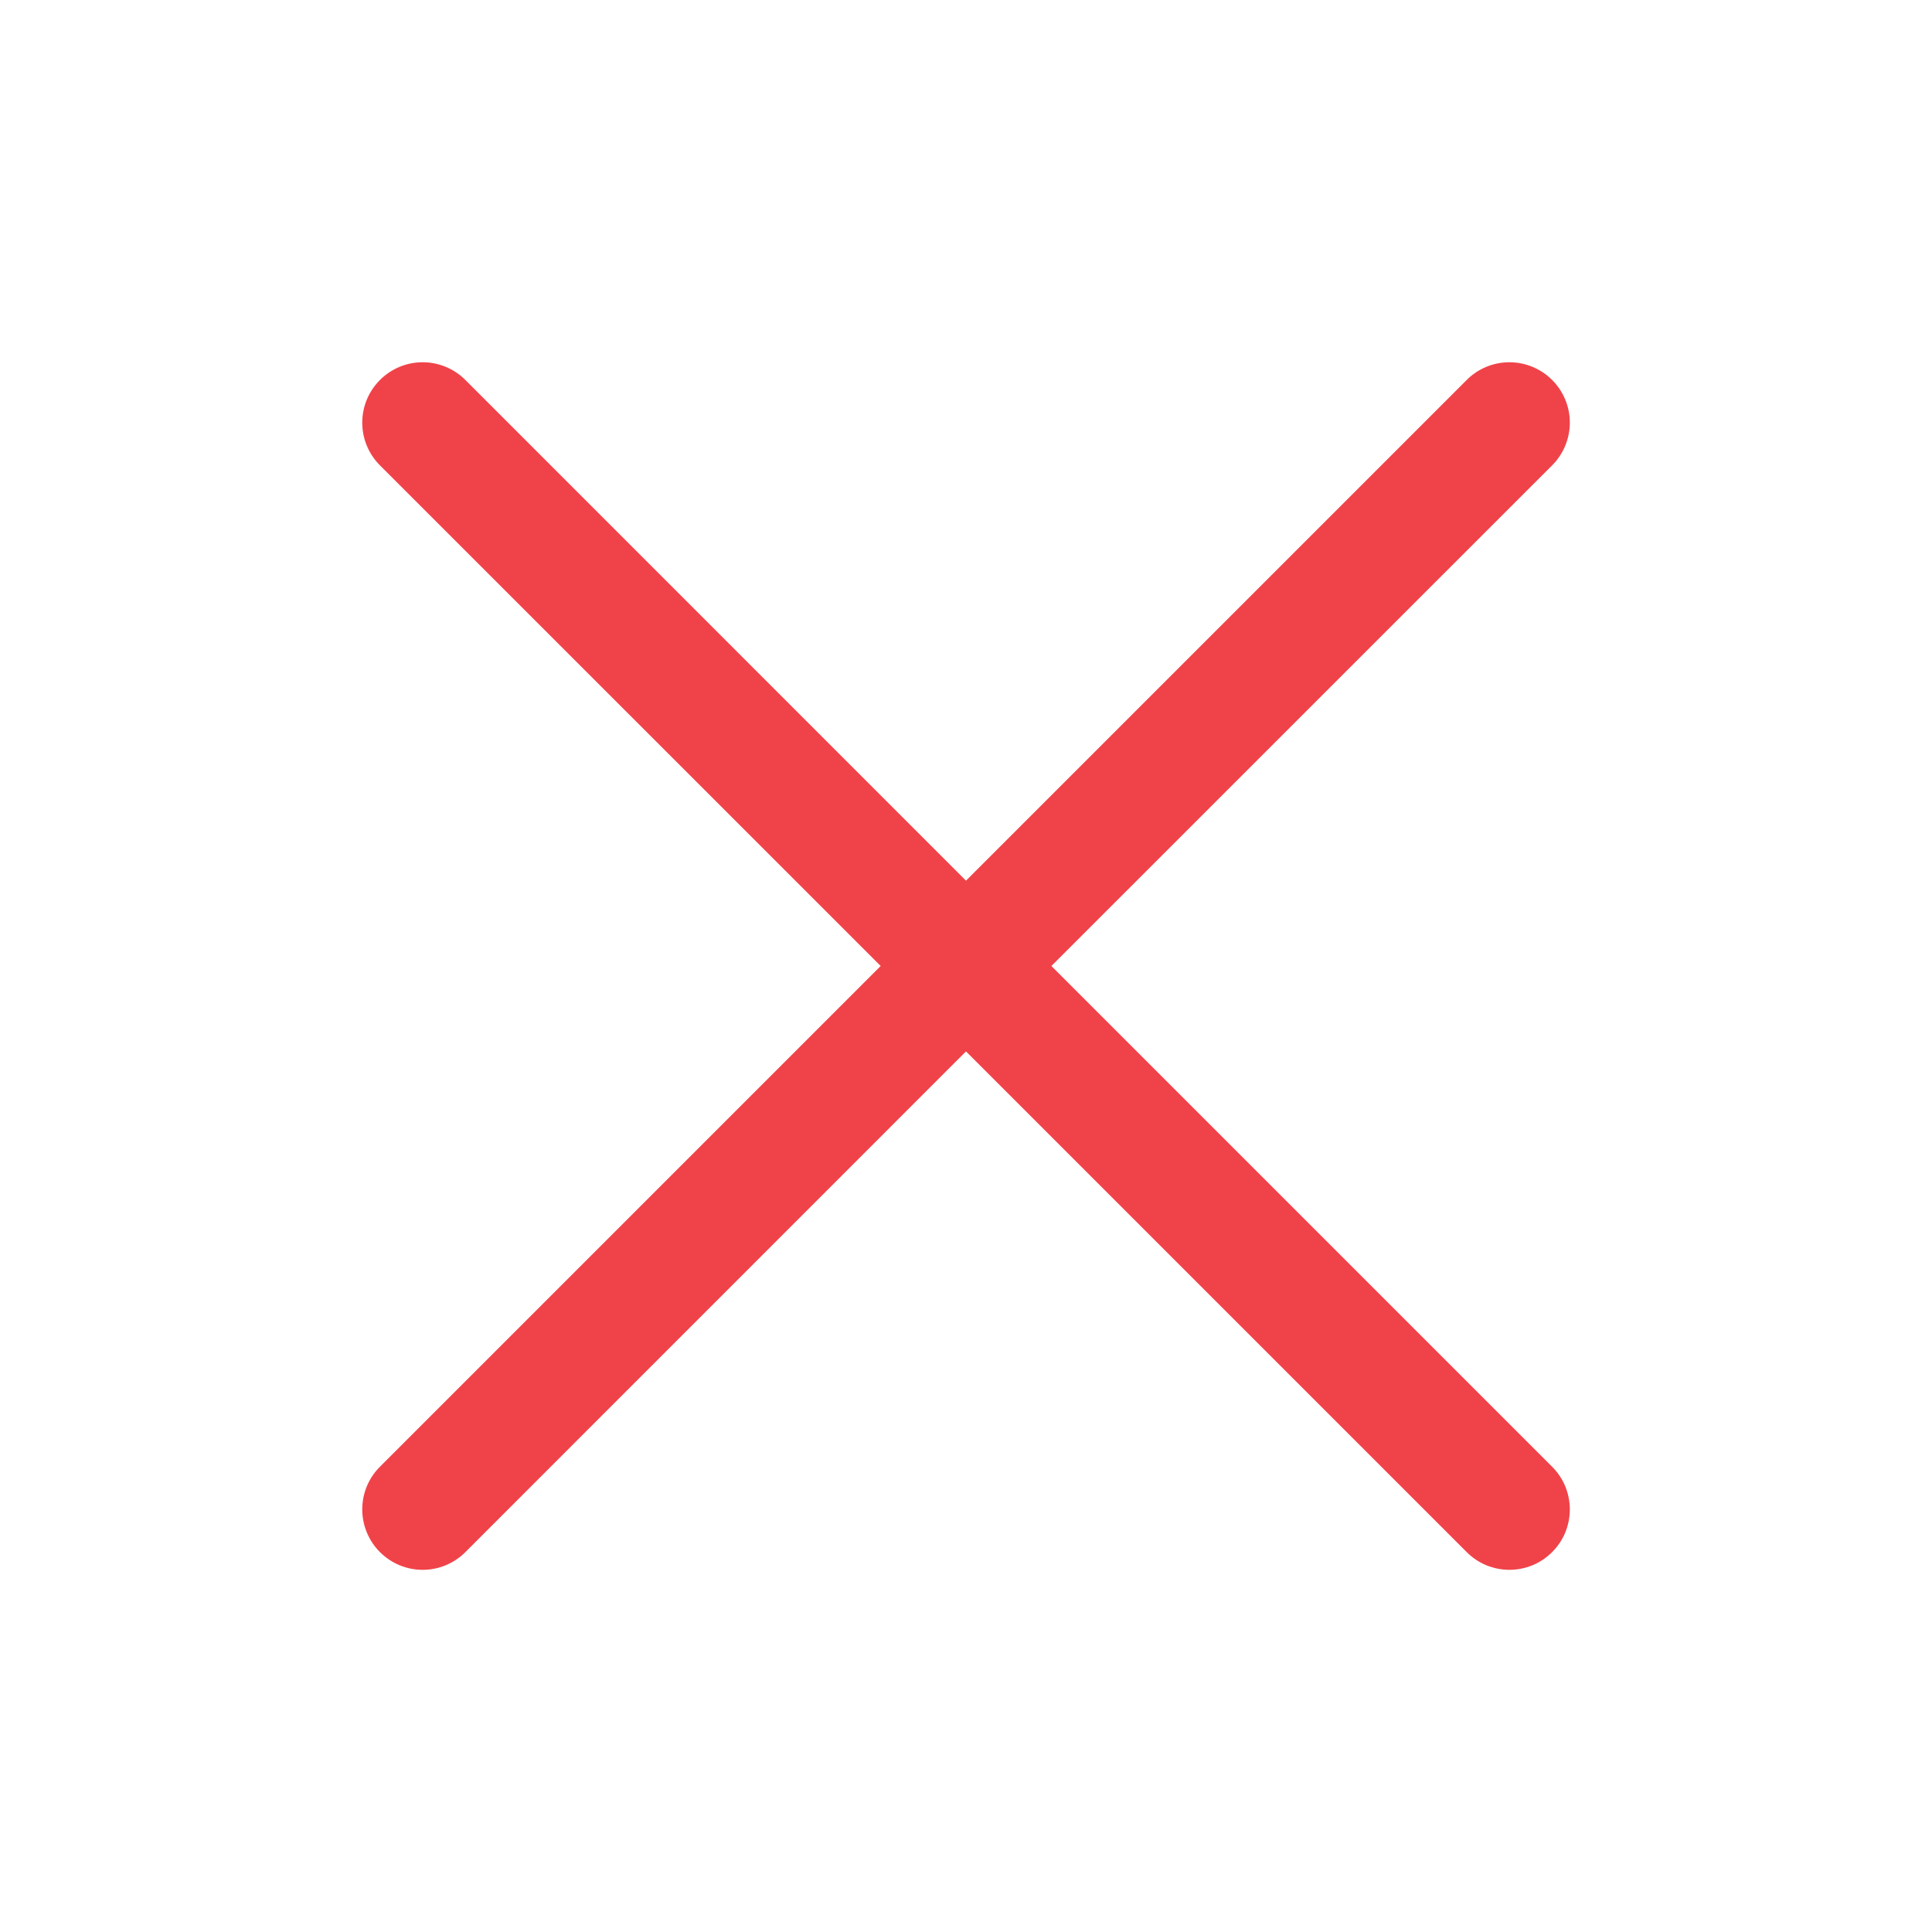 <svg width="24" height="24" viewBox="0 0 24 24" fill="none" xmlns="http://www.w3.org/2000/svg">
<path d="M19.281 18.22C19.351 18.29 19.406 18.372 19.444 18.463C19.481 18.554 19.501 18.652 19.501 18.75C19.501 18.849 19.481 18.947 19.444 19.038C19.406 19.129 19.351 19.211 19.281 19.281C19.211 19.351 19.129 19.406 19.038 19.444C18.947 19.481 18.849 19.501 18.75 19.501C18.652 19.501 18.554 19.481 18.463 19.444C18.372 19.406 18.29 19.351 18.22 19.281L12 13.061L5.781 19.281C5.64 19.422 5.449 19.501 5.25 19.501C5.051 19.501 4.861 19.422 4.72 19.281C4.579 19.14 4.5 18.949 4.5 18.75C4.5 18.551 4.579 18.36 4.72 18.22L10.94 12L4.72 5.781C4.579 5.64 4.5 5.449 4.5 5.25C4.5 5.051 4.579 4.861 4.72 4.72C4.861 4.579 5.051 4.5 5.25 4.5C5.449 4.5 5.64 4.579 5.781 4.72L12 10.94L18.22 4.72C18.36 4.579 18.551 4.5 18.75 4.5C18.949 4.5 19.14 4.579 19.281 4.72C19.422 4.861 19.501 5.051 19.501 5.25C19.501 5.449 19.422 5.64 19.281 5.781L13.061 12L19.281 18.22Z" fill="#F04349"/>
</svg>
